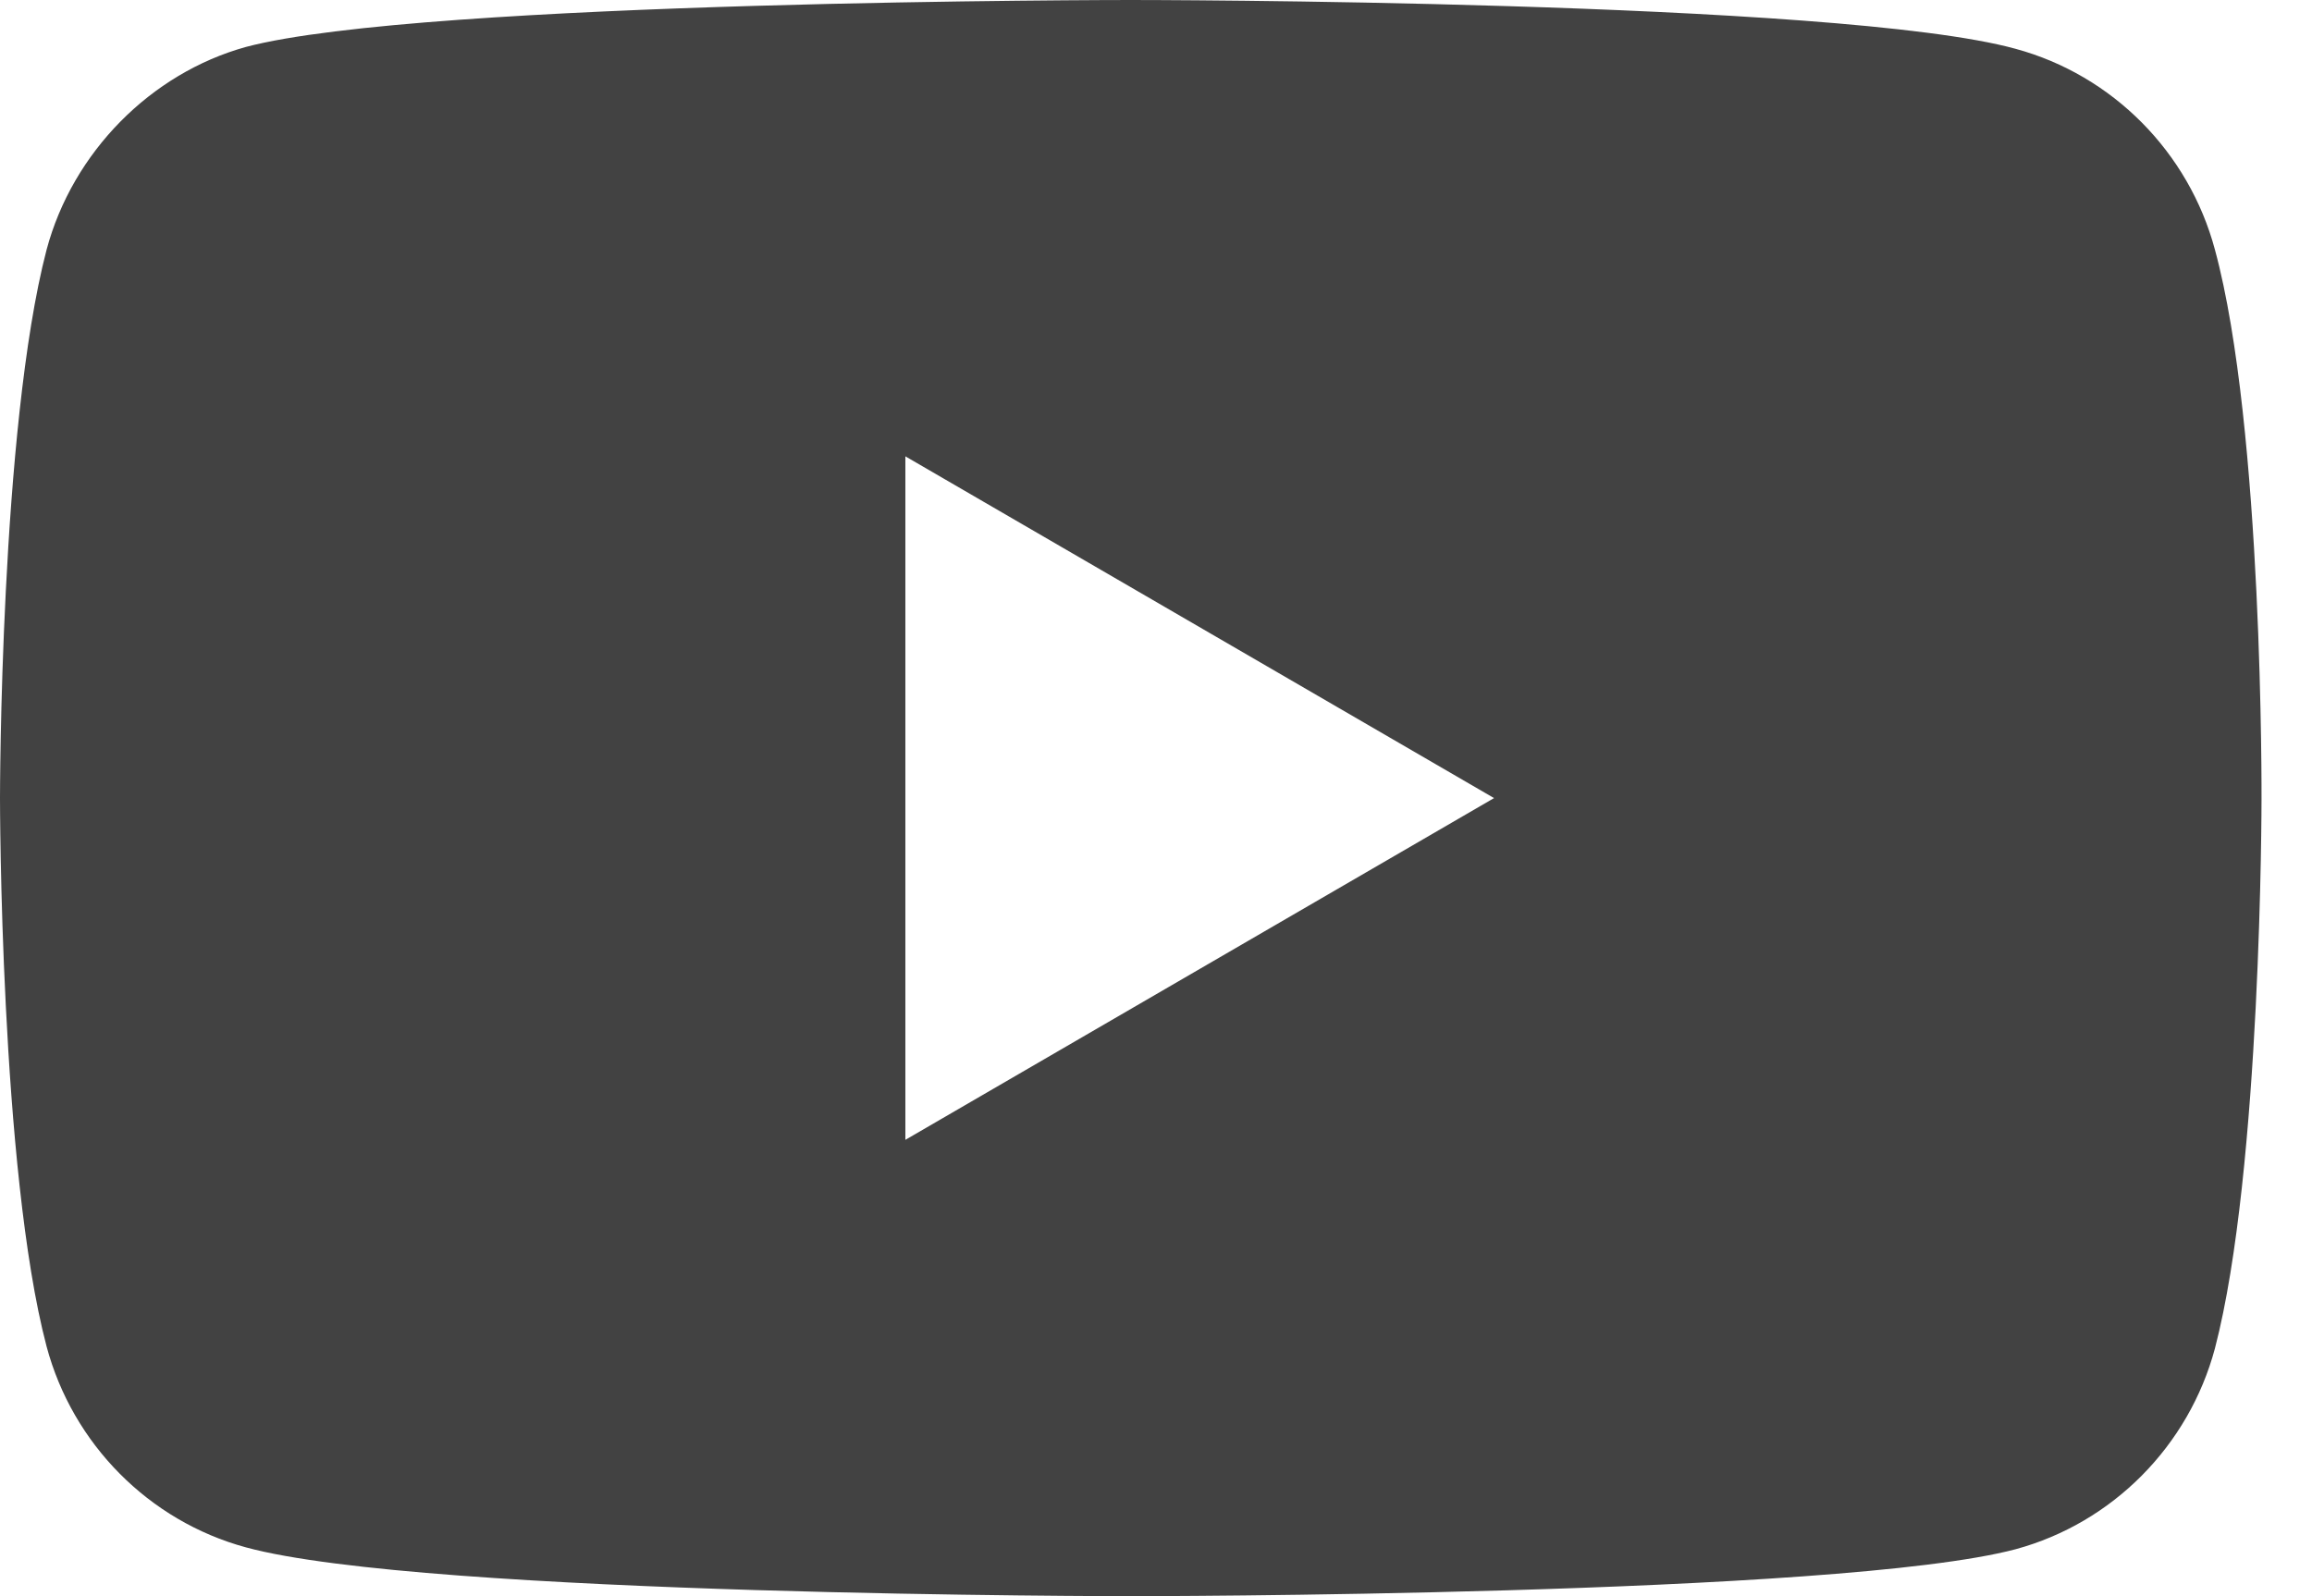 <svg width="42" height="29" viewBox="0 0 42 29" fill="none" xmlns="http://www.w3.org/2000/svg">
<path fill-rule="evenodd" clip-rule="evenodd" d="M36.616 0.887C38.376 1.365 39.763 2.764 40.237 4.538C41.117 7.779 41.083 14.534 41.083 14.534C41.083 14.534 41.083 21.255 40.237 24.497C39.763 26.271 38.376 27.669 36.616 28.147C33.401 29 20.542 29 20.542 29C20.542 29 7.716 29 4.467 28.113C2.707 27.635 1.32 26.236 0.846 24.462C0 21.255 0 14.5 0 14.5C0 14.5 0 7.779 0.846 4.538C1.32 2.764 2.741 1.331 4.467 0.853C7.682 0 20.542 0 20.542 0C20.542 0 33.401 0 36.616 0.887ZM16.447 8.291L27.141 14.5L16.447 20.709V8.291Z" fill="#424242"/>
</svg>
